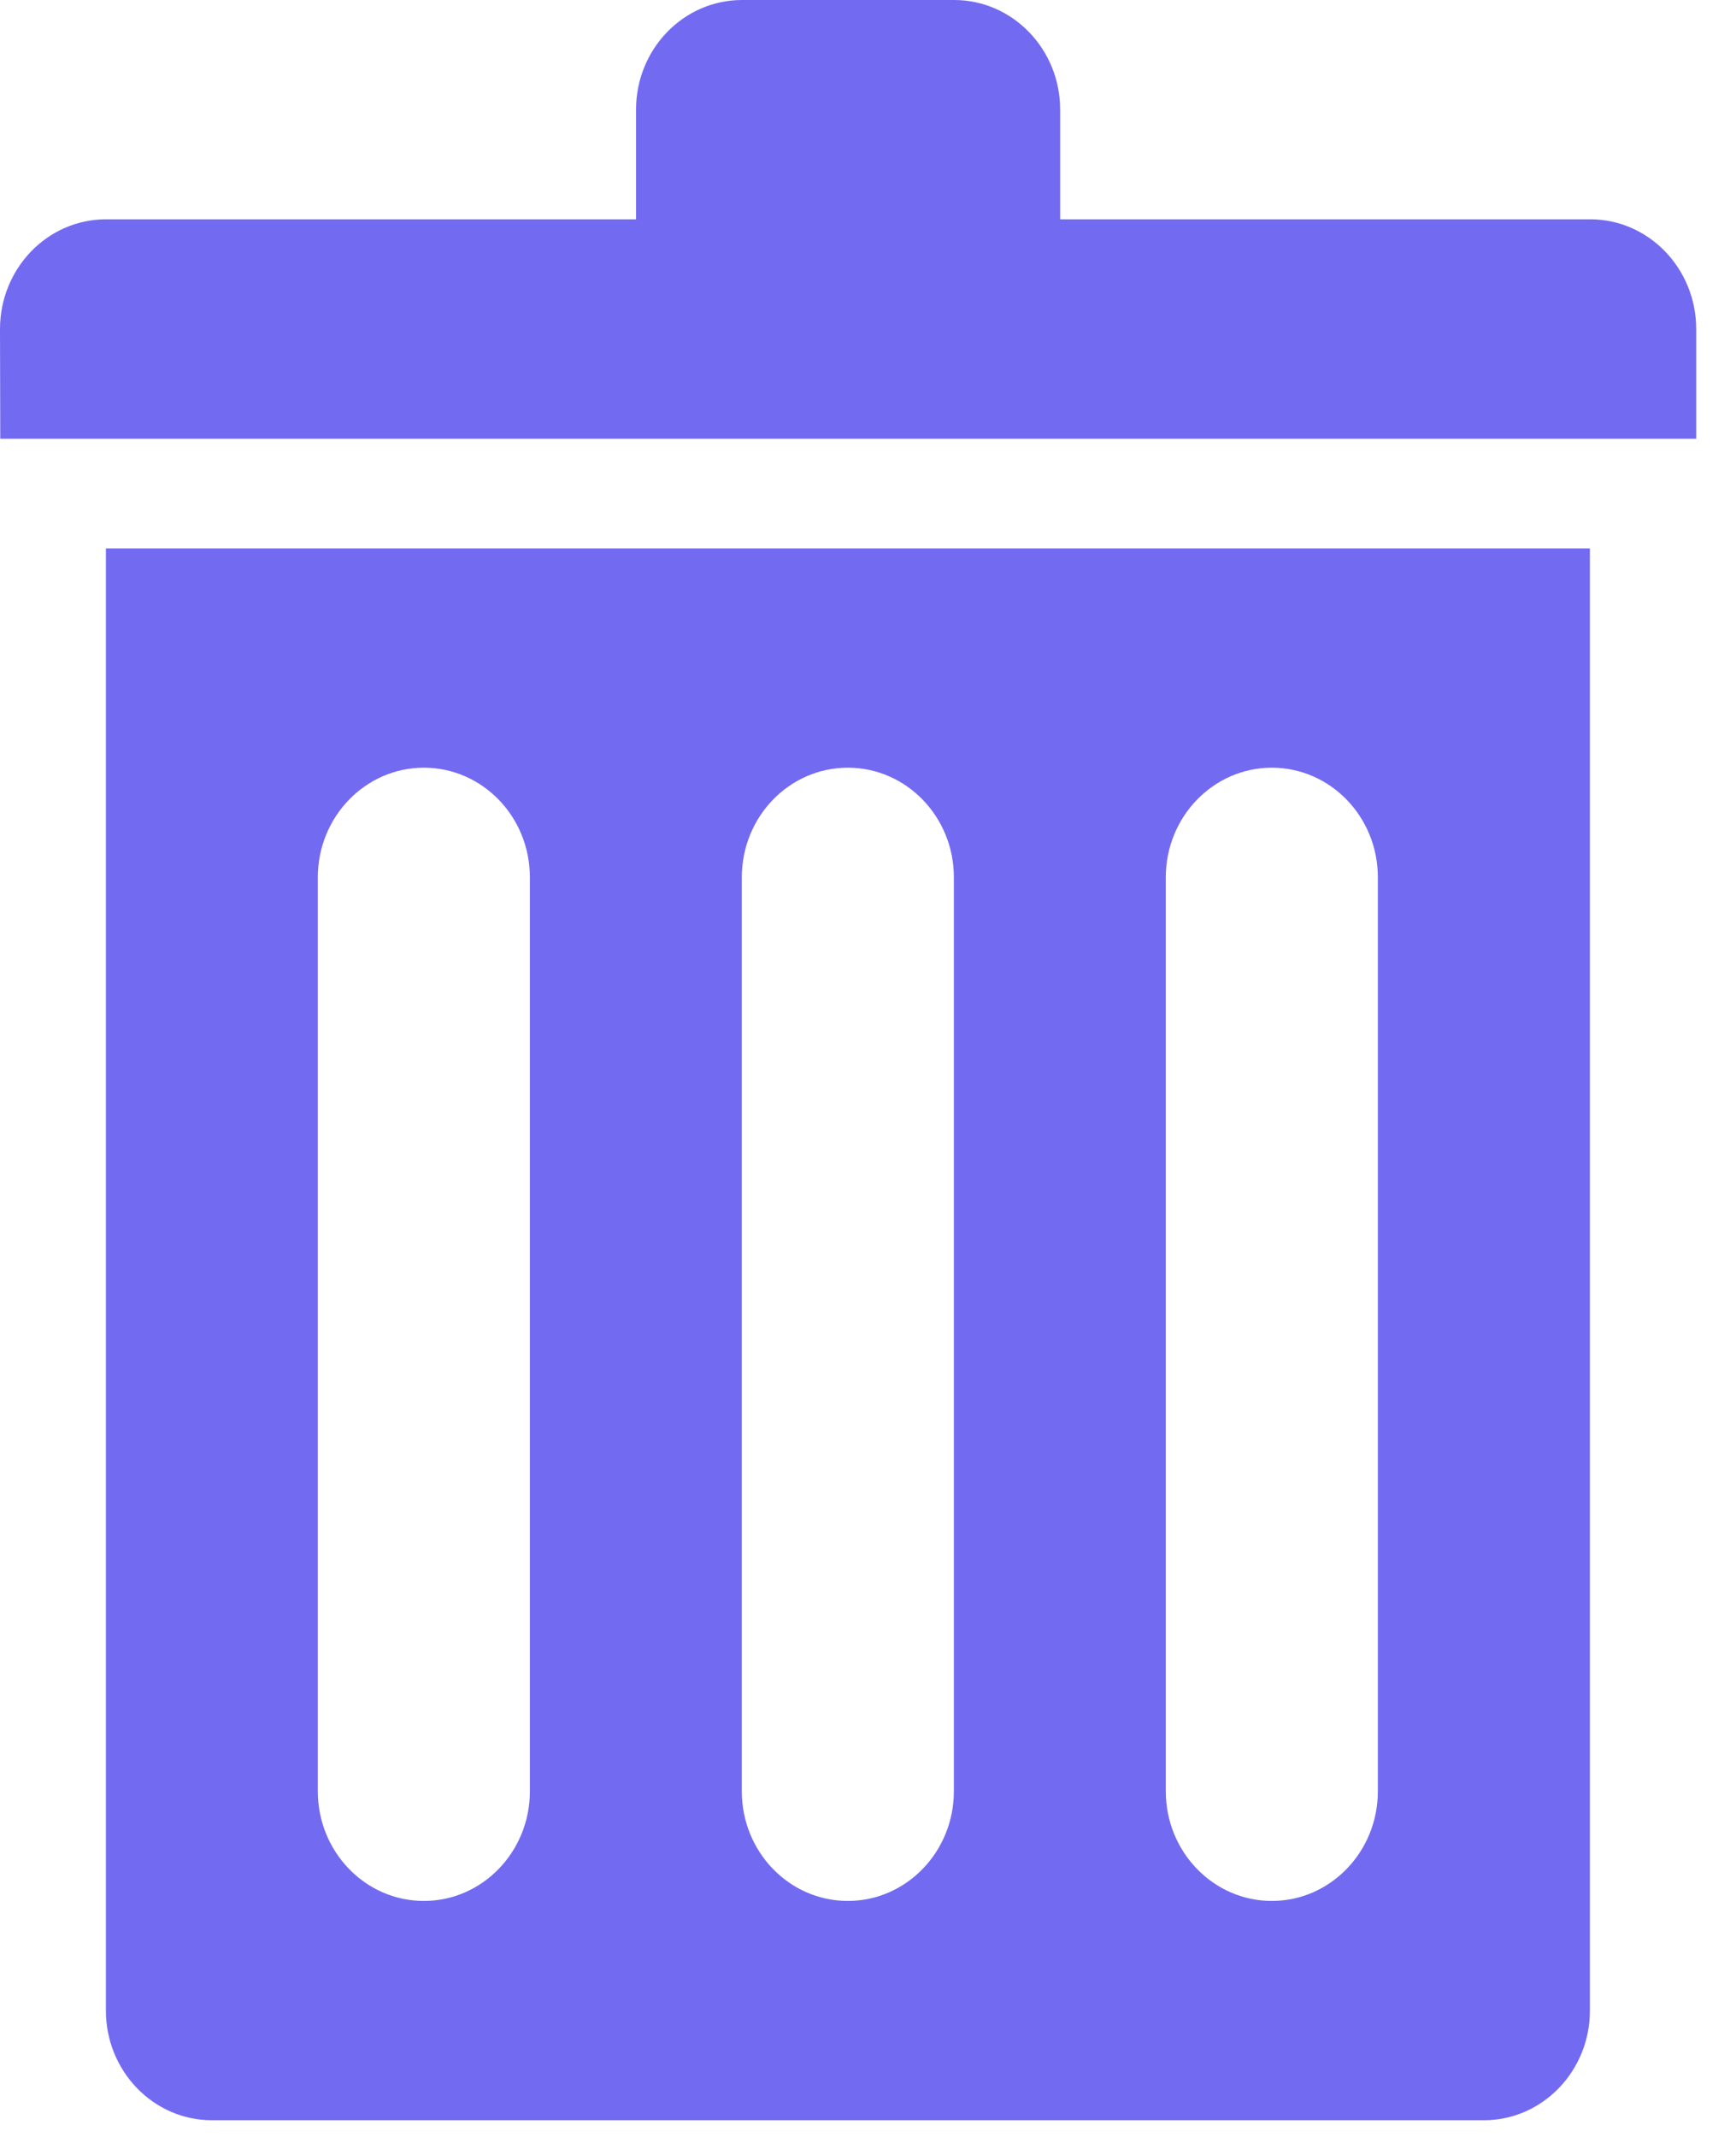 <svg height="16" viewBox="0 0 13 16" width="13" xmlns="http://www.w3.org/2000/svg"><path d="m0 2.464c0-.453.355-.822.794-.822h3.969v-.821c0-.454.356-.821.794-.821h1.588c.438 0 .794.368.794.821v.821h3.969c.438 0 .794.368.794.822v.821h-12.7zm11.906 2.463v1.642 8.485c0 .453-.356.821-.794.821h-9.525c-.438 0-.794-.368-.794-.821v-8.485-1.642-.821h11.113zm-7.938 1.642c0-.454-.356-.821-.794-.821-.438 0-.794.368-.794.821v6.843c0 .453.356.821.794.821.438 0 .794-.368.794-.821zm3.175 0c0-.454-.356-.821-.794-.821-.439 0-.794.368-.794.821v6.843c0 .453.355.821.794.821.438 0 .794-.368.794-.821zm3.175 0c0-.454-.356-.821-.794-.821-.438 0-.794.368-.794.821v6.843c0 .453.356.821.794.821.438 0 .794-.368.794-.821z" fill="#736af2"/></svg>